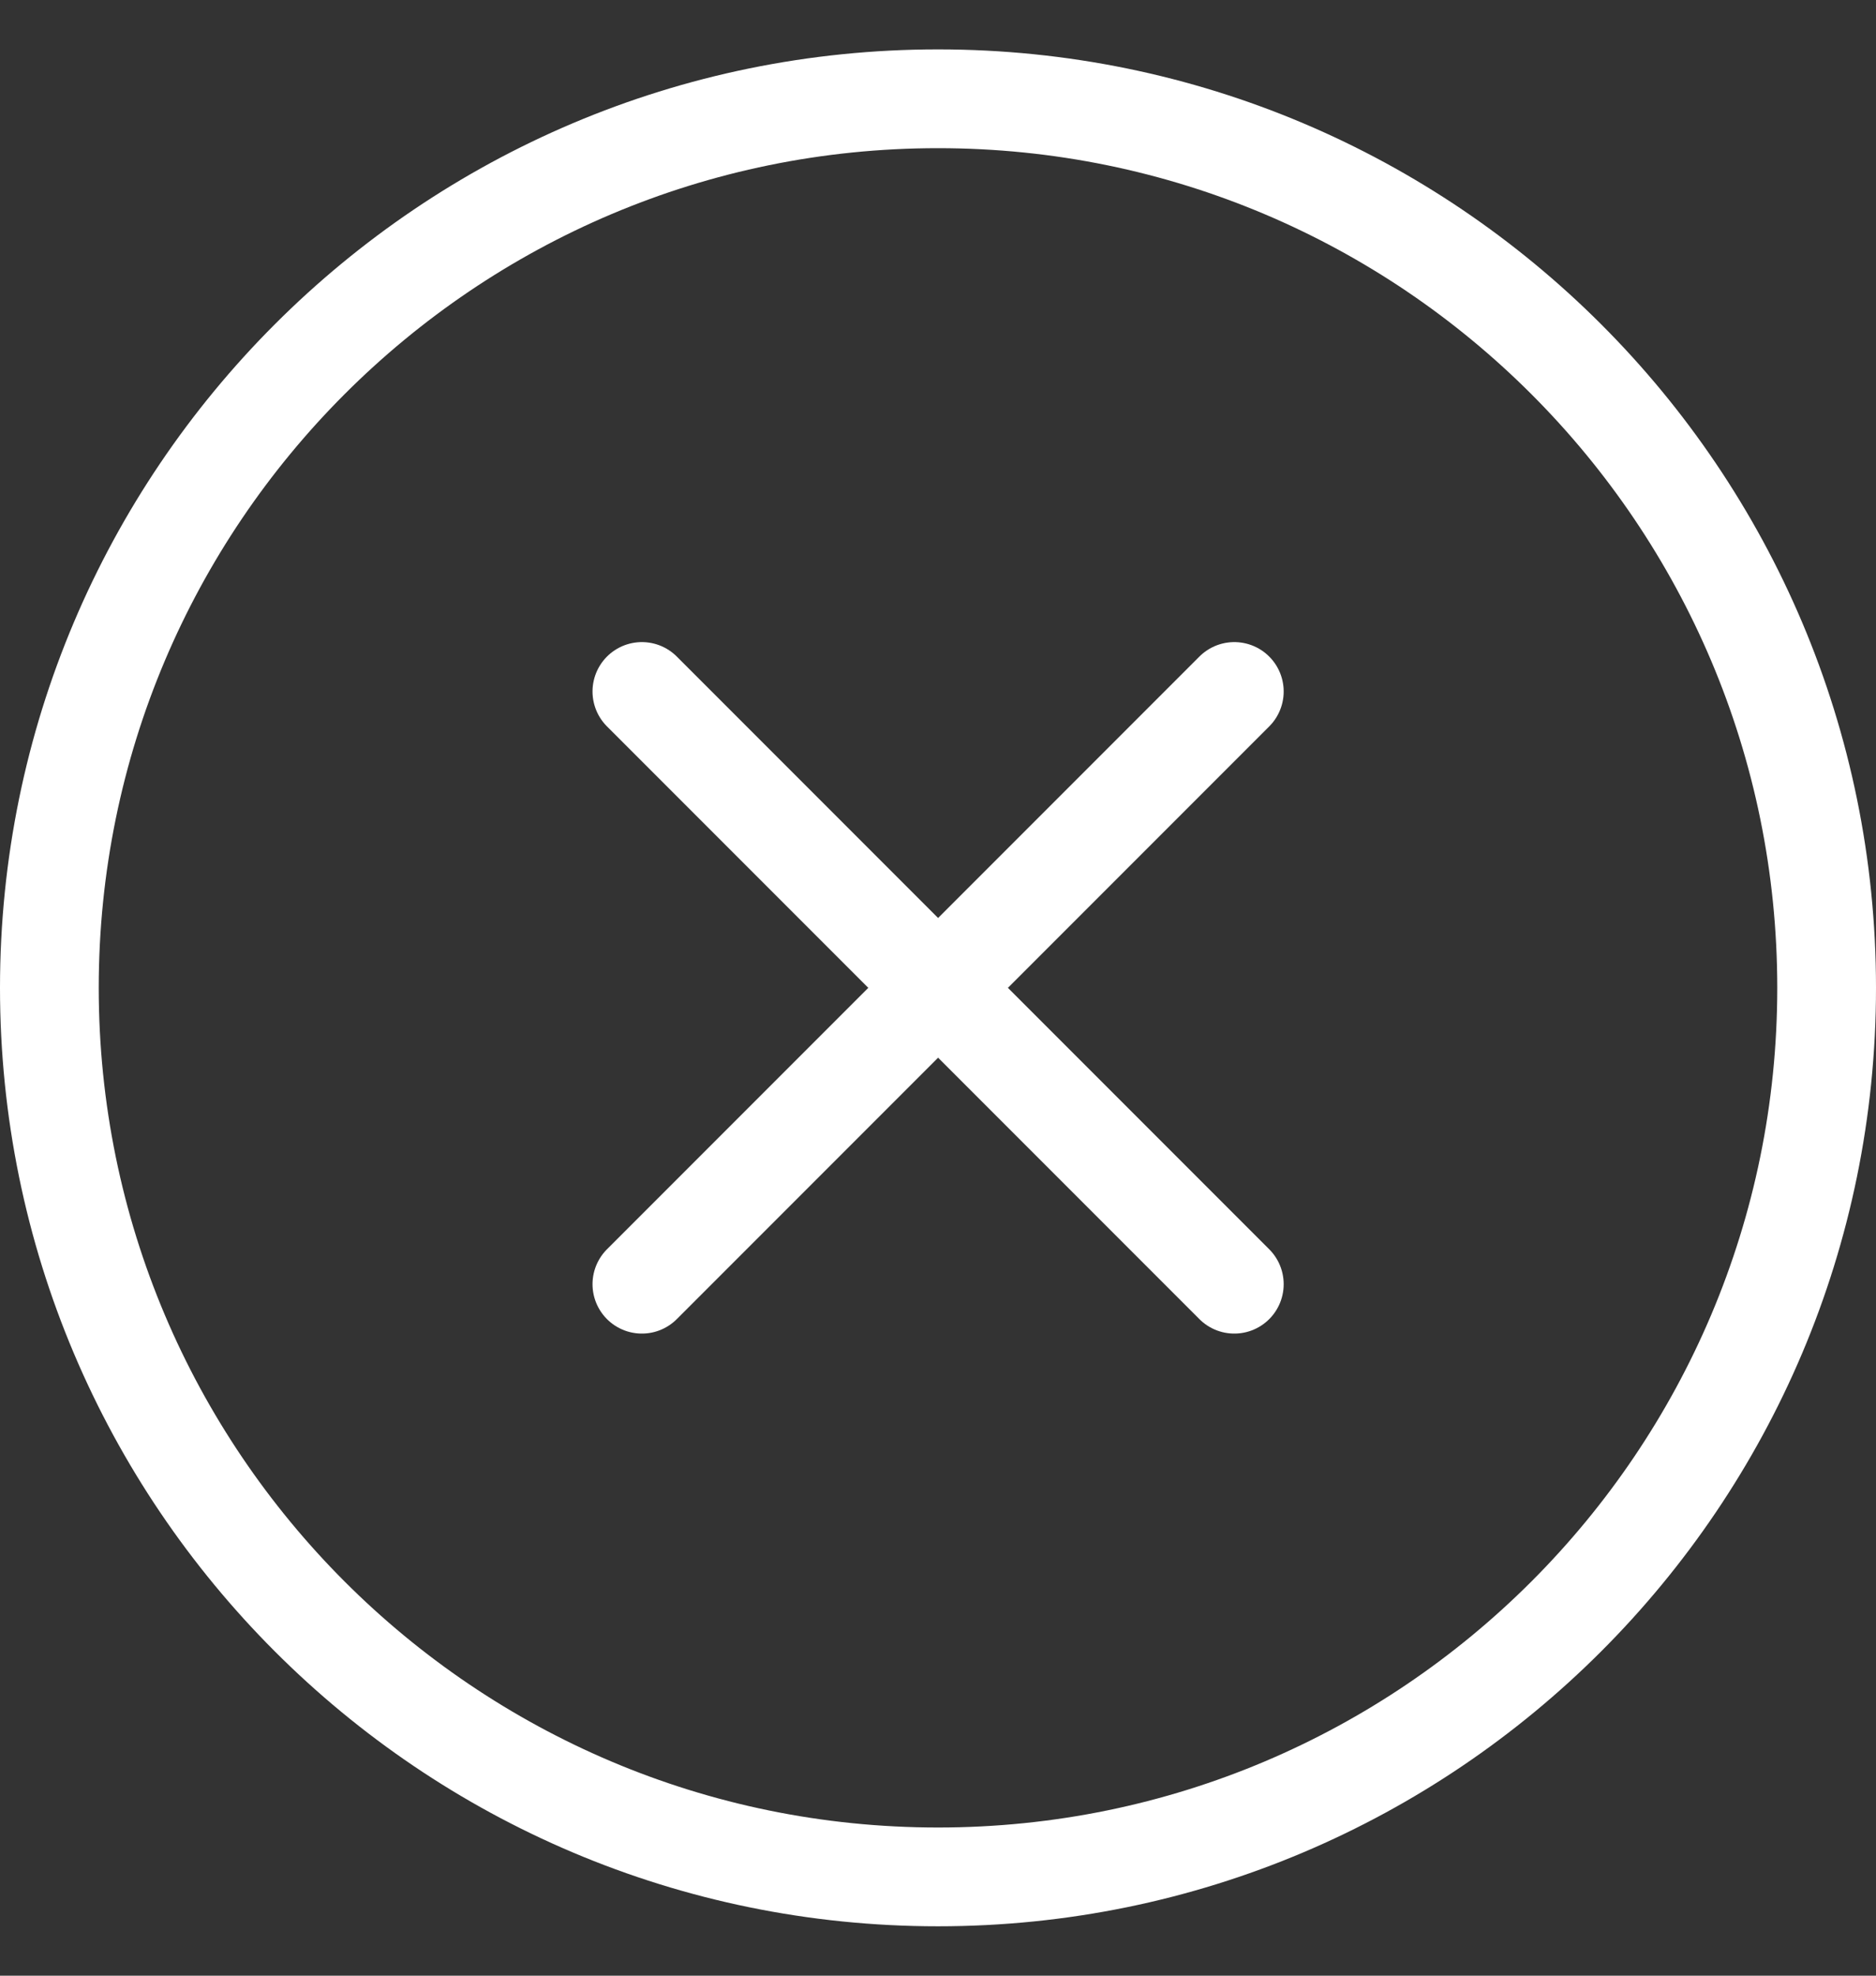 <svg width="19" height="20" viewBox="0 0 19 20" fill="none" xmlns="http://www.w3.org/2000/svg">
<rect x="0" y="0" width="19" height="20" fill="#333333" stroke="none"/>
<path d="M18.5 10C18.5 5.031 14.469 1 9.5 1C4.531 1 0.5 5.031 0.5 10C0.5 14.969 4.531 19 9.5 19C14.469 19 18.5 14.969 18.5 10Z" stroke="white" stroke-miterlimit="10"/>
<path d="M6.501 13L12.501 7M12.501 13L6.501 7L12.501 13Z" stroke="white" stroke-linecap="round" stroke-linejoin="round"/>
</svg>
